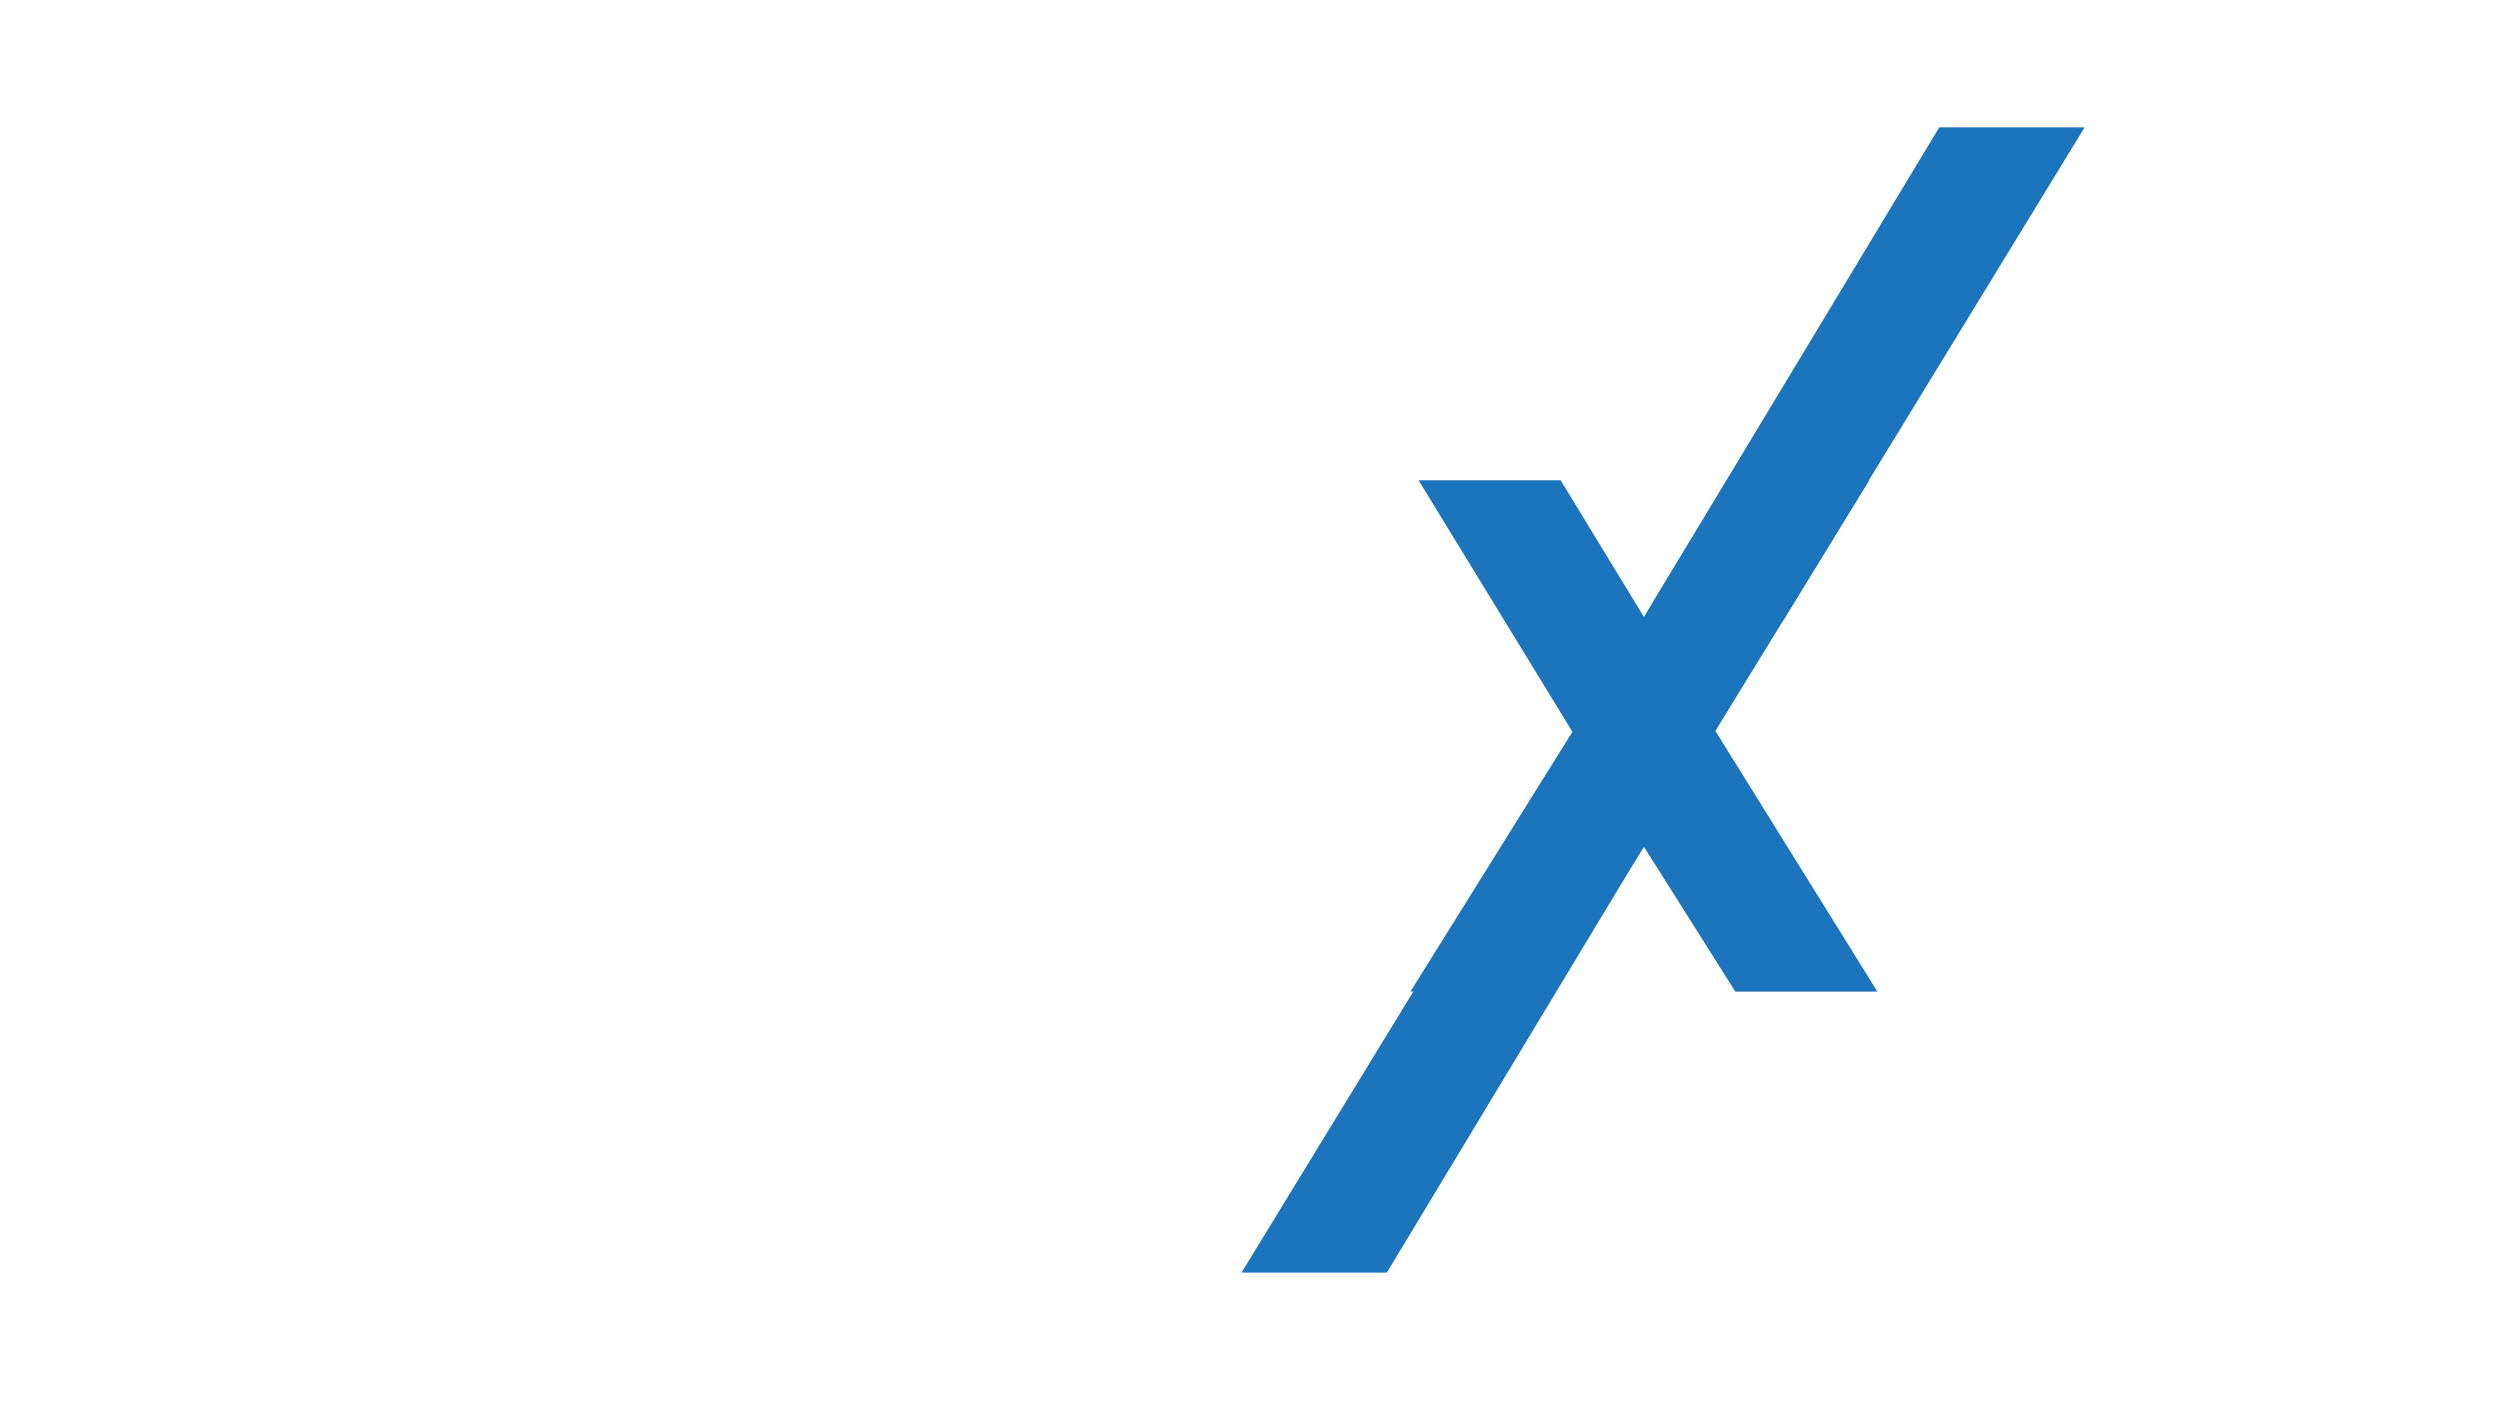 <?xml version="1.0" encoding="utf-8"?>
<!-- Generator: Adobe Illustrator 16.0.0, SVG Export Plug-In . SVG Version: 6.00 Build 0)  -->
<!DOCTYPE svg PUBLIC "-//W3C//DTD SVG 1.1//EN" "http://www.w3.org/Graphics/SVG/1.1/DTD/svg11.dtd">
<svg version="1.1" id="Layer_1" xmlns="http://www.w3.org/2000/svg" xmlns:xlink="http://www.w3.org/1999/xlink" x="0px" y="0px"
	 width="1920px" height="1080px" viewBox="0 0 1920 1080" enable-background="new 0 0 1920 1080" xml:space="preserve">
<g id="X_1_">
	<polygon fill="#1C75BC" points="1441.852,761.541 1332.725,761.541 1262.525,650.332 1233.33,696.205 1192.32,761.541 
		1083.191,761.541 1207.611,562.053 1089.449,368.824 1198.578,368.824 1262.525,473.781 1326.469,368.824 1435.594,368.824 
		1317.434,561.36 	"/>
	<polyline fill="#1C75BC" points="1369.402,476.683 1601.004,97.8 1489.357,97.8 1269.139,462.924 	"/>
	<polyline fill="#1C75BC" points="1185.068,598.486 953.465,977.365 1065.109,977.365 1285.33,612.243 	"/>
</g>
<g id="_x31_5_1_" display="none">
	<defs>
		<path id="SVGID_13_" d="M1329.293,559.351l126.33,202.19h44.146l-147.727-238.637L1329.293,559.351z M1359.627,510.746
			l70.152,112.1c0,0,76.566-74.096,135.305-7.11c58.732,66.987-53.291,146.109-53.291,146.109h48.297
			c0,0,112.813-81.143,47.951-175.233c-63.789-81.743-142.309-33.7-165.123-14.526l-35.637-57.57l62.234-100.267l-26.092-37.77
			L1359.627,510.746z"/>
	</defs>
	<clipPath id="SVGID_14_" display="inline">
		<use xlink:href="#SVGID_13_"  overflow="visible"/>
	</clipPath>
	
		<linearGradient id="SVGID_15_" gradientUnits="userSpaceOnUse" x1="461.134" y1="1040.304" x2="462.548" y2="1040.304" gradientTransform="matrix(147.204 -171.072 -171.072 -147.204 111524.805 232666.109)">
		<stop  offset="0" style="stop-color:#1C75BC"/>
		<stop  offset="0.267" style="stop-color:#1B73B9"/>
		<stop  offset="0.453" style="stop-color:#1A70B3"/>
		<stop  offset="0.613" style="stop-color:#196AAB"/>
		<stop  offset="0.759" style="stop-color:#17639F"/>
		<stop  offset="0.894" style="stop-color:#13588F"/>
		<stop  offset="1" style="stop-color:#0C4D7F"/>
	</linearGradient>
	<polygon display="inline" clip-path="url(#SVGID_14_)" fill="url(#SVGID_15_)" points="1138.766,597.897 1475.475,206.595 
		1863.43,540.426 1526.721,931.729 	"/>
</g>
<g display="none">
	<path display="inline" d="M1212.521,803.661v-31.119h2.234v31.119H1212.521z"/>
	<path display="inline" d="M1240.879,803.661h-2.191V790.95c0-2.951-0.416-5.099-1.248-6.443c-0.834-1.343-2.156-2.016-3.967-2.016
		c-0.965,0-1.922,0.175-2.871,0.525c-0.951,0.352-1.834,0.849-2.652,1.49c-0.818,0.644-1.533,1.396-2.148,2.258
		c-0.613,0.862-1.066,1.79-1.357,2.783v14.113h-2.191v-22.792h2.059v5.436c0.469-0.877,1.045-1.673,1.732-2.389
		c0.686-0.716,1.461-1.33,2.322-1.842c0.861-0.511,1.775-0.905,2.74-1.183c0.963-0.277,1.957-0.417,2.98-0.417
		c2.482,0,4.236,0.87,5.26,2.608c1.021,1.738,1.533,4.229,1.533,7.473V803.661z"/>
	<path display="inline" d="M1248.33,803.661v-20.995h-3.199v-1.797h3.199v-0.745c0-2.805,0.57-4.989,1.709-6.553
		c1.139-1.563,2.717-2.345,4.734-2.345c0.875,0,1.723,0.132,2.541,0.395s1.49,0.613,2.018,1.052l-0.789,1.578
		c-0.41-0.321-0.914-0.584-1.514-0.789c-0.598-0.204-1.219-0.307-1.861-0.307c-1.49,0-2.639,0.592-3.441,1.775
		c-0.805,1.183-1.205,2.9-1.205,5.149v0.789h6.486v1.797h-6.486v20.995H1248.33z"/>
	<path display="inline" d="M1269.719,804.1c-1.607,0-3.09-0.314-4.449-0.942s-2.535-1.482-3.527-2.564
		c-0.994-1.08-1.77-2.337-2.324-3.77c-0.555-1.431-0.832-2.937-0.832-4.515c0-1.606,0.285-3.126,0.854-4.558
		c0.57-1.432,1.352-2.688,2.346-3.77c0.992-1.081,2.17-1.936,3.527-2.564c1.359-0.628,2.828-0.942,4.406-0.942
		s3.039,0.314,4.383,0.942c1.344,0.629,2.52,1.483,3.527,2.564c1.01,1.081,1.799,2.338,2.367,3.77
		c0.57,1.432,0.855,2.951,0.855,4.558c0,1.578-0.285,3.084-0.855,4.515c-0.568,1.433-1.352,2.689-2.344,3.77
		c-0.994,1.082-2.17,1.937-3.529,2.564S1271.297,804.1,1269.719,804.1z M1260.777,792.396c0,1.345,0.232,2.608,0.701,3.792
		c0.467,1.183,1.102,2.213,1.906,3.09c0.803,0.876,1.746,1.571,2.828,2.082c1.08,0.512,2.234,0.767,3.461,0.767
		c1.229,0,2.383-0.255,3.463-0.767c1.082-0.511,2.031-1.22,2.85-2.126c0.818-0.905,1.461-1.95,1.928-3.134s0.701-2.462,0.701-3.835
		c0-1.344-0.234-2.608-0.701-3.792s-1.109-2.22-1.928-3.111s-1.762-1.601-2.828-2.126c-1.066-0.526-2.213-0.789-3.439-0.789
		c-1.229,0-2.383,0.263-3.463,0.789c-1.082,0.525-2.023,1.242-2.826,2.147c-0.805,0.906-1.447,1.966-1.93,3.178
		C1261.018,789.774,1260.777,791.053,1260.777,792.396z"/>
	<path display="inline" d="M1295.799,804.1c-1.607,0-3.098-0.314-4.471-0.942c-1.375-0.628-2.564-1.49-3.572-2.586
		s-1.797-2.359-2.367-3.792c-0.57-1.431-0.855-2.965-0.855-4.602c0-1.606,0.285-3.119,0.855-4.536s1.352-2.659,2.344-3.726
		c0.994-1.066,2.17-1.907,3.529-2.521c1.359-0.614,2.826-0.921,4.404-0.921c1.607,0,3.098,0.314,4.471,0.942
		c1.373,0.629,2.557,1.477,3.551,2.542c0.992,1.067,1.768,2.309,2.322,3.726c0.555,1.418,0.834,2.915,0.834,4.493
		c0,0.146,0,0.328,0,0.548c0,0.219-0.016,0.358-0.045,0.416h-19.986c0.088,1.315,0.395,2.535,0.92,3.66
		c0.527,1.125,1.191,2.097,1.996,2.915c0.803,0.818,1.73,1.461,2.783,1.928c1.051,0.468,2.176,0.702,3.375,0.702
		c0.787,0,1.563-0.11,2.322-0.329s1.469-0.519,2.125-0.898c0.658-0.38,1.242-0.84,1.754-1.381c0.512-0.54,0.912-1.132,1.205-1.775
		l1.928,0.526c-0.32,0.818-0.795,1.571-1.424,2.257c-0.629,0.688-1.359,1.279-2.191,1.775c-0.832,0.497-1.746,0.884-2.738,1.161
		C1297.873,803.96,1296.85,804.1,1295.799,804.1z M1304.74,791.389c-0.088-1.344-0.389-2.571-0.898-3.682
		c-0.512-1.11-1.17-2.067-1.973-2.871c-0.805-0.804-1.732-1.432-2.783-1.885c-1.053-0.452-2.178-0.68-3.375-0.68
		c-1.199,0-2.324,0.228-3.375,0.68c-1.053,0.453-1.98,1.081-2.783,1.885c-0.805,0.804-1.447,1.769-1.93,2.893
		c-0.48,1.126-0.766,2.345-0.854,3.66H1304.74z"/>
	<path display="inline" d="M1310.613,780.869l7.363,9.424l0.35,0.613l0.352-0.613l7.318-9.424h2.455l-8.854,11.439l8.811,11.353
		h-2.412l-7.318-9.38l-0.352-0.569l-0.35,0.569l-7.32,9.38h-2.41l8.809-11.353l-8.854-11.439H1310.613z"/>
	<path display="inline" d="M1343.748,804.1c-1.959,0-3.705-0.519-5.238-1.556s-2.77-2.302-3.703-3.792v14.245h-2.191v-32.128h2.016
		v4.559c0.936-1.461,2.17-2.651,3.703-3.572c1.535-0.92,3.178-1.381,4.932-1.381c1.578,0,3.039,0.337,4.383,1.009
		s2.498,1.556,3.463,2.651s1.717,2.36,2.258,3.791c0.539,1.433,0.811,2.893,0.811,4.383c0,1.578-0.25,3.084-0.746,4.515
		c-0.496,1.433-1.205,2.689-2.125,3.77c-0.92,1.082-2.023,1.937-3.311,2.564C1346.713,803.785,1345.297,804.1,1343.748,804.1z
		 M1343.221,802.127c1.316,0,2.514-0.277,3.596-0.833c1.08-0.555,2-1.293,2.76-2.213c0.76-0.921,1.344-1.973,1.754-3.156
		c0.408-1.184,0.613-2.389,0.613-3.616c0-1.314-0.234-2.563-0.701-3.747s-1.117-2.228-1.949-3.134
		c-0.834-0.905-1.805-1.629-2.916-2.17c-1.111-0.54-2.293-0.811-3.551-0.811c-0.787,0-1.629,0.168-2.52,0.504
		s-1.73,0.789-2.52,1.358c-0.789,0.57-1.463,1.221-2.018,1.951s-0.875,1.505-0.963,2.322v7.495c0.379,0.849,0.861,1.637,1.445,2.367
		s1.242,1.374,1.973,1.929c0.73,0.556,1.52,0.986,2.367,1.293S1342.316,802.127,1343.221,802.127z"/>
	<path display="inline" d="M1370.221,782.842c-2.045,0.059-3.834,0.665-5.369,1.819c-1.533,1.154-2.607,2.739-3.221,4.755v14.245
		h-2.191v-22.792h2.104v5.61c0.789-1.606,1.834-2.915,3.133-3.923c1.301-1.008,2.697-1.585,4.188-1.731
		c0.291-0.028,0.555-0.044,0.787-0.044c0.234,0,0.424,0,0.57,0V782.842z"/>
	<path display="inline" d="M1382.975,804.1c-1.607,0-3.098-0.314-4.471-0.942s-2.564-1.49-3.572-2.586s-1.797-2.359-2.367-3.792
		c-0.568-1.431-0.854-2.965-0.854-4.602c0-1.606,0.285-3.119,0.854-4.536c0.57-1.417,1.352-2.659,2.346-3.726
		c0.992-1.066,2.17-1.907,3.527-2.521c1.359-0.614,2.828-0.921,4.406-0.921c1.605,0,3.096,0.314,4.471,0.942
		c1.373,0.629,2.557,1.477,3.551,2.542c0.992,1.067,1.768,2.309,2.322,3.726c0.555,1.418,0.832,2.915,0.832,4.493
		c0,0.146,0,0.328,0,0.548c0,0.219-0.014,0.358-0.043,0.416h-19.986c0.088,1.315,0.395,2.535,0.92,3.66s1.189,2.097,1.994,2.915
		c0.803,0.818,1.73,1.461,2.783,1.928c1.053,0.468,2.176,0.702,3.375,0.702c0.789,0,1.563-0.11,2.322-0.329s1.469-0.519,2.127-0.898
		c0.656-0.38,1.242-0.84,1.752-1.381c0.512-0.54,0.914-1.132,1.207-1.775l1.928,0.526c-0.322,0.818-0.797,1.571-1.424,2.257
		c-0.629,0.688-1.359,1.279-2.191,1.775c-0.834,0.497-1.748,0.884-2.74,1.161C1385.049,803.96,1384.027,804.1,1382.975,804.1z
		 M1391.916,791.389c-0.088-1.344-0.387-2.571-0.898-3.682s-1.168-2.067-1.973-2.871c-0.803-0.804-1.73-1.432-2.783-1.885
		c-1.051-0.452-2.176-0.68-3.375-0.68c-1.197,0-2.322,0.228-3.375,0.68c-1.051,0.453-1.979,1.081-2.783,1.885
		c-0.803,0.804-1.445,1.769-1.928,2.893c-0.482,1.126-0.768,2.345-0.855,3.66H1391.916z"/>
	<path display="inline" d="M1406.072,804.1c-1.752,0-3.434-0.293-5.039-0.877c-1.607-0.584-3.01-1.461-4.209-2.63l1.096-1.49
		c1.229,1.111,2.5,1.929,3.814,2.455c1.314,0.525,2.762,0.789,4.338,0.789c1.988,0,3.588-0.417,4.801-1.25
		c1.211-0.832,1.818-1.994,1.818-3.484c0-0.701-0.152-1.293-0.461-1.774c-0.307-0.482-0.766-0.892-1.379-1.228
		c-0.615-0.336-1.375-0.636-2.279-0.898c-0.906-0.264-1.959-0.541-3.156-0.833c-1.287-0.292-2.404-0.584-3.354-0.877
		c-0.949-0.291-1.73-0.642-2.346-1.052c-0.613-0.409-1.072-0.905-1.379-1.49c-0.309-0.584-0.461-1.329-0.461-2.235
		c0-1.14,0.219-2.133,0.658-2.98c0.438-0.847,1.043-1.548,1.818-2.104c0.773-0.555,1.666-0.972,2.674-1.249s2.082-0.417,3.221-0.417
		c1.783,0,3.359,0.3,4.734,0.898c1.373,0.6,2.439,1.366,3.199,2.302l-1.227,1.183c-0.762-0.876-1.746-1.533-2.959-1.972
		s-2.506-0.657-3.879-0.657c-0.848,0-1.645,0.087-2.389,0.263c-0.746,0.175-1.396,0.453-1.951,0.833s-0.994,0.869-1.314,1.468
		c-0.322,0.6-0.482,1.309-0.482,2.126c0,0.673,0.109,1.213,0.328,1.622c0.221,0.409,0.57,0.76,1.053,1.052s1.104,0.548,1.863,0.767
		c0.76,0.22,1.666,0.46,2.717,0.724c1.432,0.351,2.703,0.687,3.814,1.008c1.109,0.322,2.037,0.717,2.783,1.184
		c0.744,0.468,1.314,1.023,1.709,1.665c0.395,0.644,0.592,1.462,0.592,2.455c0,2.046-0.797,3.675-2.389,4.887
		C1410.857,803.493,1408.732,804.1,1406.072,804.1z"/>
	<path display="inline" d="M1427.154,804.1c-1.752,0-3.434-0.293-5.039-0.877c-1.607-0.584-3.01-1.461-4.209-2.63l1.096-1.49
		c1.229,1.111,2.5,1.929,3.814,2.455c1.314,0.525,2.762,0.789,4.338,0.789c1.988,0,3.588-0.417,4.801-1.25
		c1.211-0.832,1.818-1.994,1.818-3.484c0-0.701-0.152-1.293-0.461-1.774c-0.307-0.482-0.766-0.892-1.379-1.228
		c-0.615-0.336-1.375-0.636-2.279-0.898c-0.906-0.264-1.959-0.541-3.156-0.833c-1.287-0.292-2.404-0.584-3.354-0.877
		c-0.949-0.291-1.73-0.642-2.346-1.052c-0.613-0.409-1.072-0.905-1.379-1.49c-0.309-0.584-0.461-1.329-0.461-2.235
		c0-1.14,0.219-2.133,0.658-2.98c0.438-0.847,1.043-1.548,1.818-2.104c0.773-0.555,1.666-0.972,2.674-1.249s2.082-0.417,3.221-0.417
		c1.783,0,3.359,0.3,4.734,0.898c1.373,0.6,2.439,1.366,3.199,2.302l-1.227,1.183c-0.762-0.876-1.746-1.533-2.959-1.972
		s-2.506-0.657-3.879-0.657c-0.848,0-1.645,0.087-2.389,0.263c-0.746,0.175-1.396,0.453-1.951,0.833s-0.994,0.869-1.314,1.468
		c-0.322,0.6-0.482,1.309-0.482,2.126c0,0.673,0.109,1.213,0.328,1.622c0.221,0.409,0.57,0.76,1.053,1.052s1.104,0.548,1.863,0.767
		c0.76,0.22,1.666,0.46,2.717,0.724c1.432,0.351,2.703,0.687,3.814,1.008c1.109,0.322,2.037,0.717,2.783,1.184
		c0.744,0.468,1.314,1.023,1.709,1.665c0.395,0.644,0.592,1.462,0.592,2.455c0,2.046-0.797,3.675-2.389,4.887
		C1431.939,803.493,1429.814,804.1,1427.154,804.1z"/>
	<path display="inline" d="M1441.006,775.697v-4.032h2.191v4.032H1441.006z M1441.006,803.661v-22.792h2.191v22.792H1441.006z"/>
	<path display="inline" d="M1459.633,804.1c-1.607,0-3.09-0.314-4.449-0.942s-2.535-1.482-3.527-2.564
		c-0.994-1.08-1.77-2.337-2.324-3.77c-0.555-1.431-0.832-2.937-0.832-4.515c0-1.606,0.285-3.126,0.854-4.558
		c0.57-1.432,1.352-2.688,2.346-3.77c0.992-1.081,2.17-1.936,3.527-2.564c1.359-0.628,2.828-0.942,4.406-0.942
		s3.039,0.314,4.383,0.942c1.344,0.629,2.52,1.483,3.527,2.564c1.01,1.081,1.799,2.338,2.367,3.77
		c0.57,1.432,0.855,2.951,0.855,4.558c0,1.578-0.285,3.084-0.855,4.515c-0.568,1.433-1.352,2.689-2.344,3.77
		c-0.994,1.082-2.17,1.937-3.529,2.564S1461.211,804.1,1459.633,804.1z M1450.691,792.396c0,1.345,0.232,2.608,0.701,3.792
		c0.467,1.183,1.102,2.213,1.906,3.09c0.803,0.876,1.746,1.571,2.828,2.082c1.08,0.512,2.234,0.767,3.461,0.767
		c1.229,0,2.383-0.255,3.463-0.767c1.082-0.511,2.031-1.22,2.85-2.126c0.818-0.905,1.461-1.95,1.928-3.134s0.701-2.462,0.701-3.835
		c0-1.344-0.234-2.608-0.701-3.792s-1.109-2.22-1.928-3.111s-1.762-1.601-2.828-2.126c-1.066-0.526-2.213-0.789-3.439-0.789
		c-1.229,0-2.383,0.263-3.463,0.789c-1.082,0.525-2.023,1.242-2.826,2.147c-0.805,0.906-1.447,1.966-1.93,3.178
		C1450.932,789.774,1450.691,791.053,1450.691,792.396z"/>
	<path display="inline" d="M1494.652,803.661h-2.191V790.95c0-2.951-0.416-5.099-1.248-6.443c-0.834-1.343-2.156-2.016-3.967-2.016
		c-0.965,0-1.922,0.175-2.871,0.525c-0.951,0.352-1.834,0.849-2.652,1.49c-0.818,0.644-1.533,1.396-2.148,2.258
		c-0.613,0.862-1.066,1.79-1.357,2.783v14.113h-2.191v-22.792h2.059v5.436c0.469-0.877,1.045-1.673,1.732-2.389
		c0.686-0.716,1.461-1.33,2.322-1.842c0.861-0.511,1.775-0.905,2.74-1.183c0.963-0.277,1.957-0.417,2.98-0.417
		c2.482,0,4.236,0.87,5.26,2.608c1.021,1.738,1.533,4.229,1.533,7.473V803.661z"/>
	<path display="inline" d="M1511.088,803.661c0-0.817,0.072-1.731,0.219-2.739s0.475-2.03,0.986-3.068
		c0.512-1.037,1.256-2.045,2.236-3.024c0.979-0.979,2.285-1.862,3.922-2.651c0.818-0.409,1.695-0.817,2.631-1.228
		c0.934-0.409,1.797-0.884,2.586-1.425c0.789-0.54,1.445-1.161,1.973-1.862c0.525-0.701,0.789-1.549,0.789-2.542
		c0-0.584-0.133-1.169-0.395-1.753c-0.264-0.585-0.652-1.11-1.162-1.578c-0.512-0.468-1.162-0.848-1.951-1.14
		s-1.709-0.438-2.762-0.438c-1.021,0-1.936,0.146-2.738,0.438c-0.805,0.292-1.506,0.643-2.104,1.052
		c-0.6,0.409-1.096,0.818-1.49,1.228s-0.68,0.73-0.855,0.964l-1.49-1.534c0.117-0.116,0.402-0.401,0.855-0.854
		c0.451-0.453,1.059-0.921,1.818-1.402c0.76-0.482,1.672-0.921,2.74-1.315c1.066-0.395,2.256-0.592,3.572-0.592
		c1.314,0,2.49,0.184,3.527,0.548c1.037,0.366,1.914,0.862,2.629,1.49c0.717,0.629,1.258,1.359,1.623,2.192
		c0.365,0.832,0.547,1.702,0.547,2.607c0,1.198-0.291,2.235-0.877,3.112c-0.584,0.876-1.299,1.644-2.146,2.301
		s-1.732,1.205-2.652,1.644s-1.717,0.804-2.389,1.096c-2.279,0.965-4.025,2.111-5.238,3.44c-1.213,1.33-1.848,3.003-1.906,5.019
		h15.691v2.017H1511.088z"/>
	<path display="inline" d="M1555.664,790.818c0,1.929-0.271,3.704-0.813,5.326c-0.541,1.621-1.299,3.024-2.277,4.207
		c-0.98,1.184-2.135,2.104-3.463,2.762c-1.33,0.657-2.783,0.986-4.361,0.986s-3.031-0.329-4.361-0.986s-2.477-1.578-3.441-2.762
		c-0.963-1.183-1.717-2.586-2.256-4.207c-0.541-1.622-0.813-3.397-0.813-5.326c0-1.928,0.271-3.703,0.813-5.325
		c0.539-1.621,1.293-3.024,2.256-4.207c0.965-1.184,2.111-2.111,3.441-2.783s2.783-1.009,4.361-1.009s3.031,0.337,4.361,1.009
		c1.328,0.672,2.482,1.6,3.463,2.783c0.979,1.183,1.736,2.586,2.277,4.207C1555.393,787.115,1555.664,788.891,1555.664,790.818z
		 M1553.428,790.818c0-1.665-0.213-3.191-0.635-4.58c-0.424-1.388-1.016-2.57-1.775-3.55c-0.76-0.979-1.674-1.746-2.74-2.301
		c-1.066-0.556-2.242-0.833-3.527-0.833c-1.287,0-2.463,0.277-3.529,0.833c-1.066,0.555-1.979,1.322-2.738,2.301
		c-0.76,0.979-1.352,2.162-1.775,3.55c-0.424,1.389-0.637,2.915-0.637,4.58c0,1.666,0.213,3.186,0.637,4.559
		c0.424,1.374,1.016,2.558,1.775,3.551s1.672,1.761,2.738,2.301c1.066,0.541,2.242,0.811,3.529,0.811
		c1.285,0,2.461-0.27,3.527-0.811c1.066-0.54,1.98-1.308,2.74-2.301s1.352-2.177,1.775-3.551
		C1553.215,794.004,1553.428,792.484,1553.428,790.818z"/>
	<path display="inline" d="M1575.123,801.645v2.017h-13.982v-2.017h6.225v-20.249c-0.264,0.351-0.672,0.73-1.227,1.14
		c-0.557,0.409-1.184,0.796-1.885,1.161c-0.701,0.366-1.418,0.673-2.148,0.921s-1.389,0.372-1.973,0.372v-2.191
		c0.73,0,1.504-0.197,2.322-0.592s1.586-0.84,2.303-1.337c0.715-0.496,1.314-0.971,1.797-1.424s0.752-0.724,0.811-0.812h2.191
		v23.011H1575.123z"/>
	<path display="inline" d="M1588.053,790.073c1.402,0,2.717,0.241,3.945,0.724c1.227,0.482,2.301,1.161,3.221,2.038
		c0.922,0.877,1.645,1.922,2.17,3.134c0.525,1.213,0.789,2.55,0.789,4.011c0,1.549-0.285,2.944-0.855,4.186
		c-0.568,1.242-1.336,2.315-2.301,3.222c-0.963,0.905-2.09,1.6-3.375,2.082s-2.645,0.723-4.076,0.723
		c-2.221,0-4.215-0.563-5.982-1.688s-3.09-2.607-3.967-4.448l1.621-0.921c0.789,1.52,1.93,2.74,3.42,3.66
		c1.49,0.921,3.127,1.381,4.908,1.381c1.168,0,2.264-0.197,3.287-0.592s1.908-0.957,2.652-1.688c0.746-0.73,1.336-1.593,1.775-2.586
		c0.438-0.993,0.658-2.104,0.658-3.331c0-1.169-0.213-2.235-0.637-3.2c-0.424-0.964-1.002-1.797-1.73-2.498
		c-0.73-0.701-1.586-1.241-2.564-1.621c-0.98-0.38-2.039-0.57-3.178-0.57c-1.49,0-2.893,0.329-4.207,0.986
		c-1.316,0.657-2.396,1.6-3.244,2.827h-2.104c0.027-0.204,0.109-0.614,0.24-1.228s0.277-1.344,0.439-2.191
		c0.16-0.847,0.342-1.782,0.547-2.805s0.408-2.045,0.613-3.068c0.496-2.396,1.037-5.055,1.623-7.978h14.902v2.061h-13.238
		l-2.453,12.316c0.875-0.936,1.928-1.658,3.154-2.17C1585.336,790.33,1586.65,790.073,1588.053,790.073z"/>
</g>
</svg>
